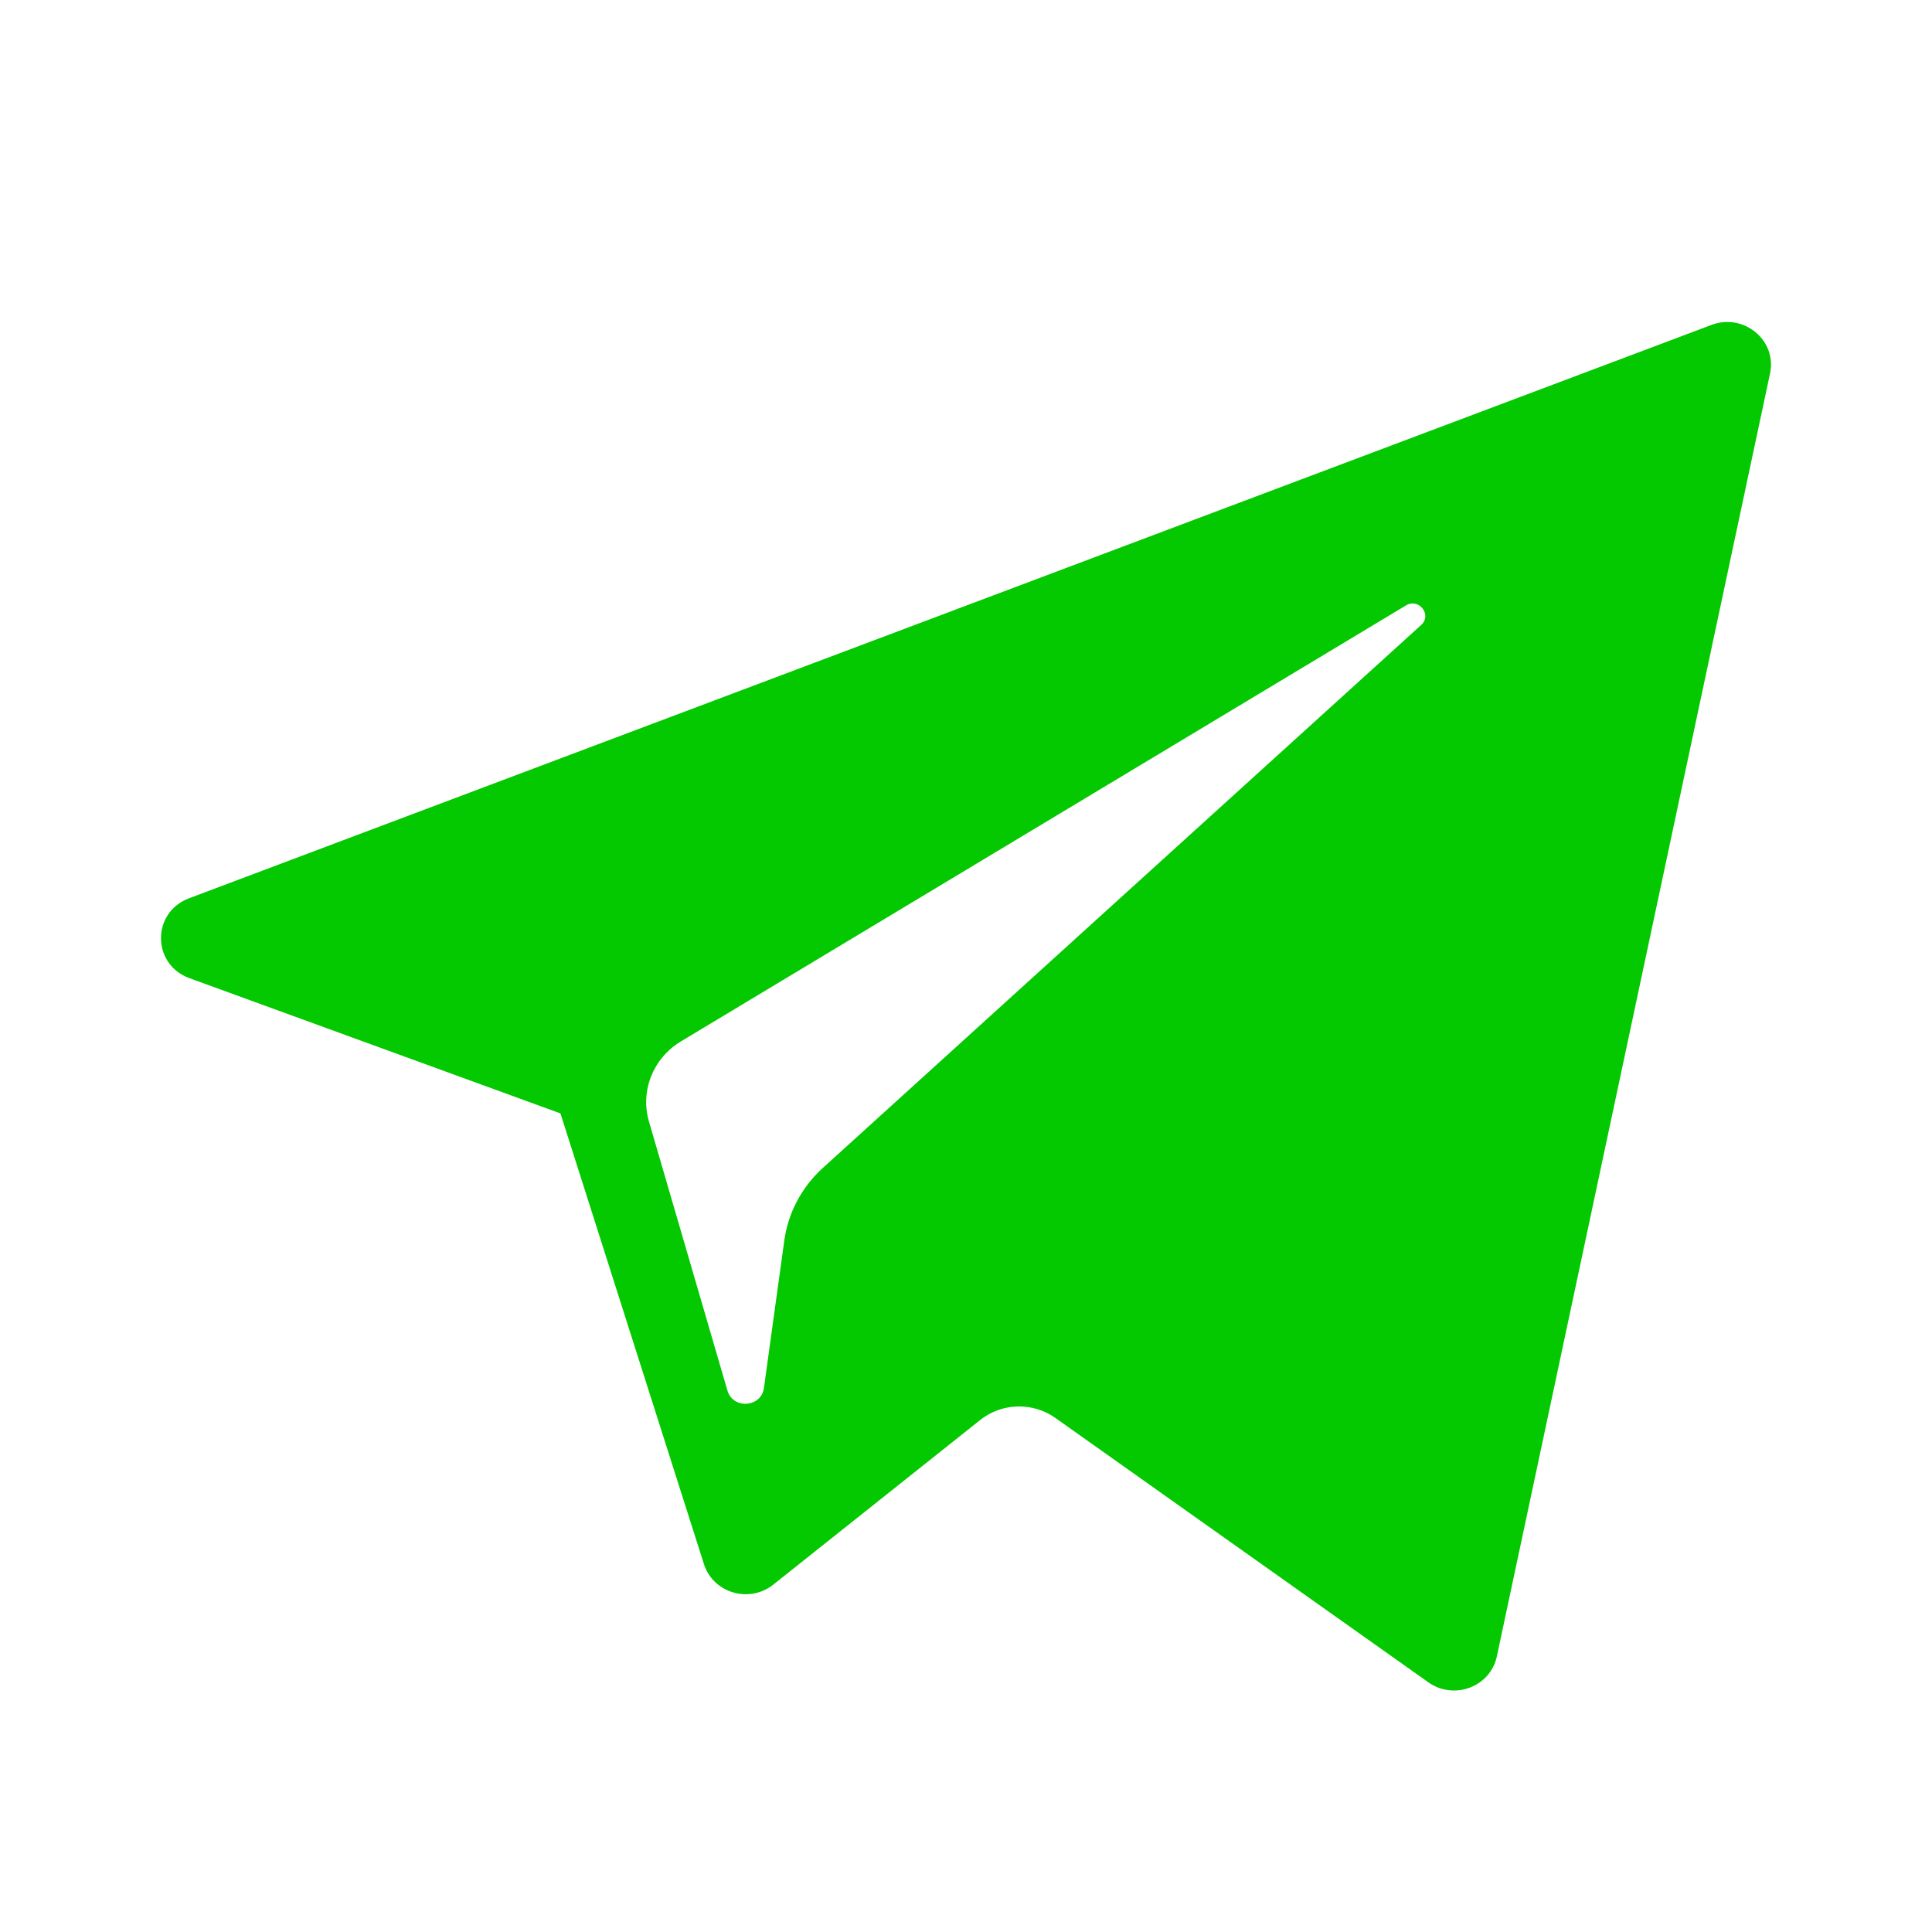 <svg width="24" height="24" viewBox="0 0 24 24" fill="none" xmlns="http://www.w3.org/2000/svg">
<path d="M2.353 12.151L6.962 13.831L8.745 19.431C8.86 19.79 9.309 19.922 9.607 19.684L12.176 17.64C12.445 17.425 12.829 17.415 13.11 17.614L17.743 20.898C18.062 21.125 18.514 20.954 18.594 20.578L21.988 4.639C22.076 4.228 21.662 3.885 21.261 4.036L2.348 11.159C1.881 11.335 1.885 11.98 2.353 12.151ZM8.458 12.937L17.465 7.521C17.626 7.424 17.793 7.638 17.654 7.764L10.221 14.509C9.96 14.746 9.791 15.064 9.743 15.409L9.49 17.241C9.457 17.486 9.105 17.51 9.036 17.273L8.062 13.933C7.95 13.552 8.113 13.145 8.458 12.937Z" fill="#04C800"/>
</svg>
